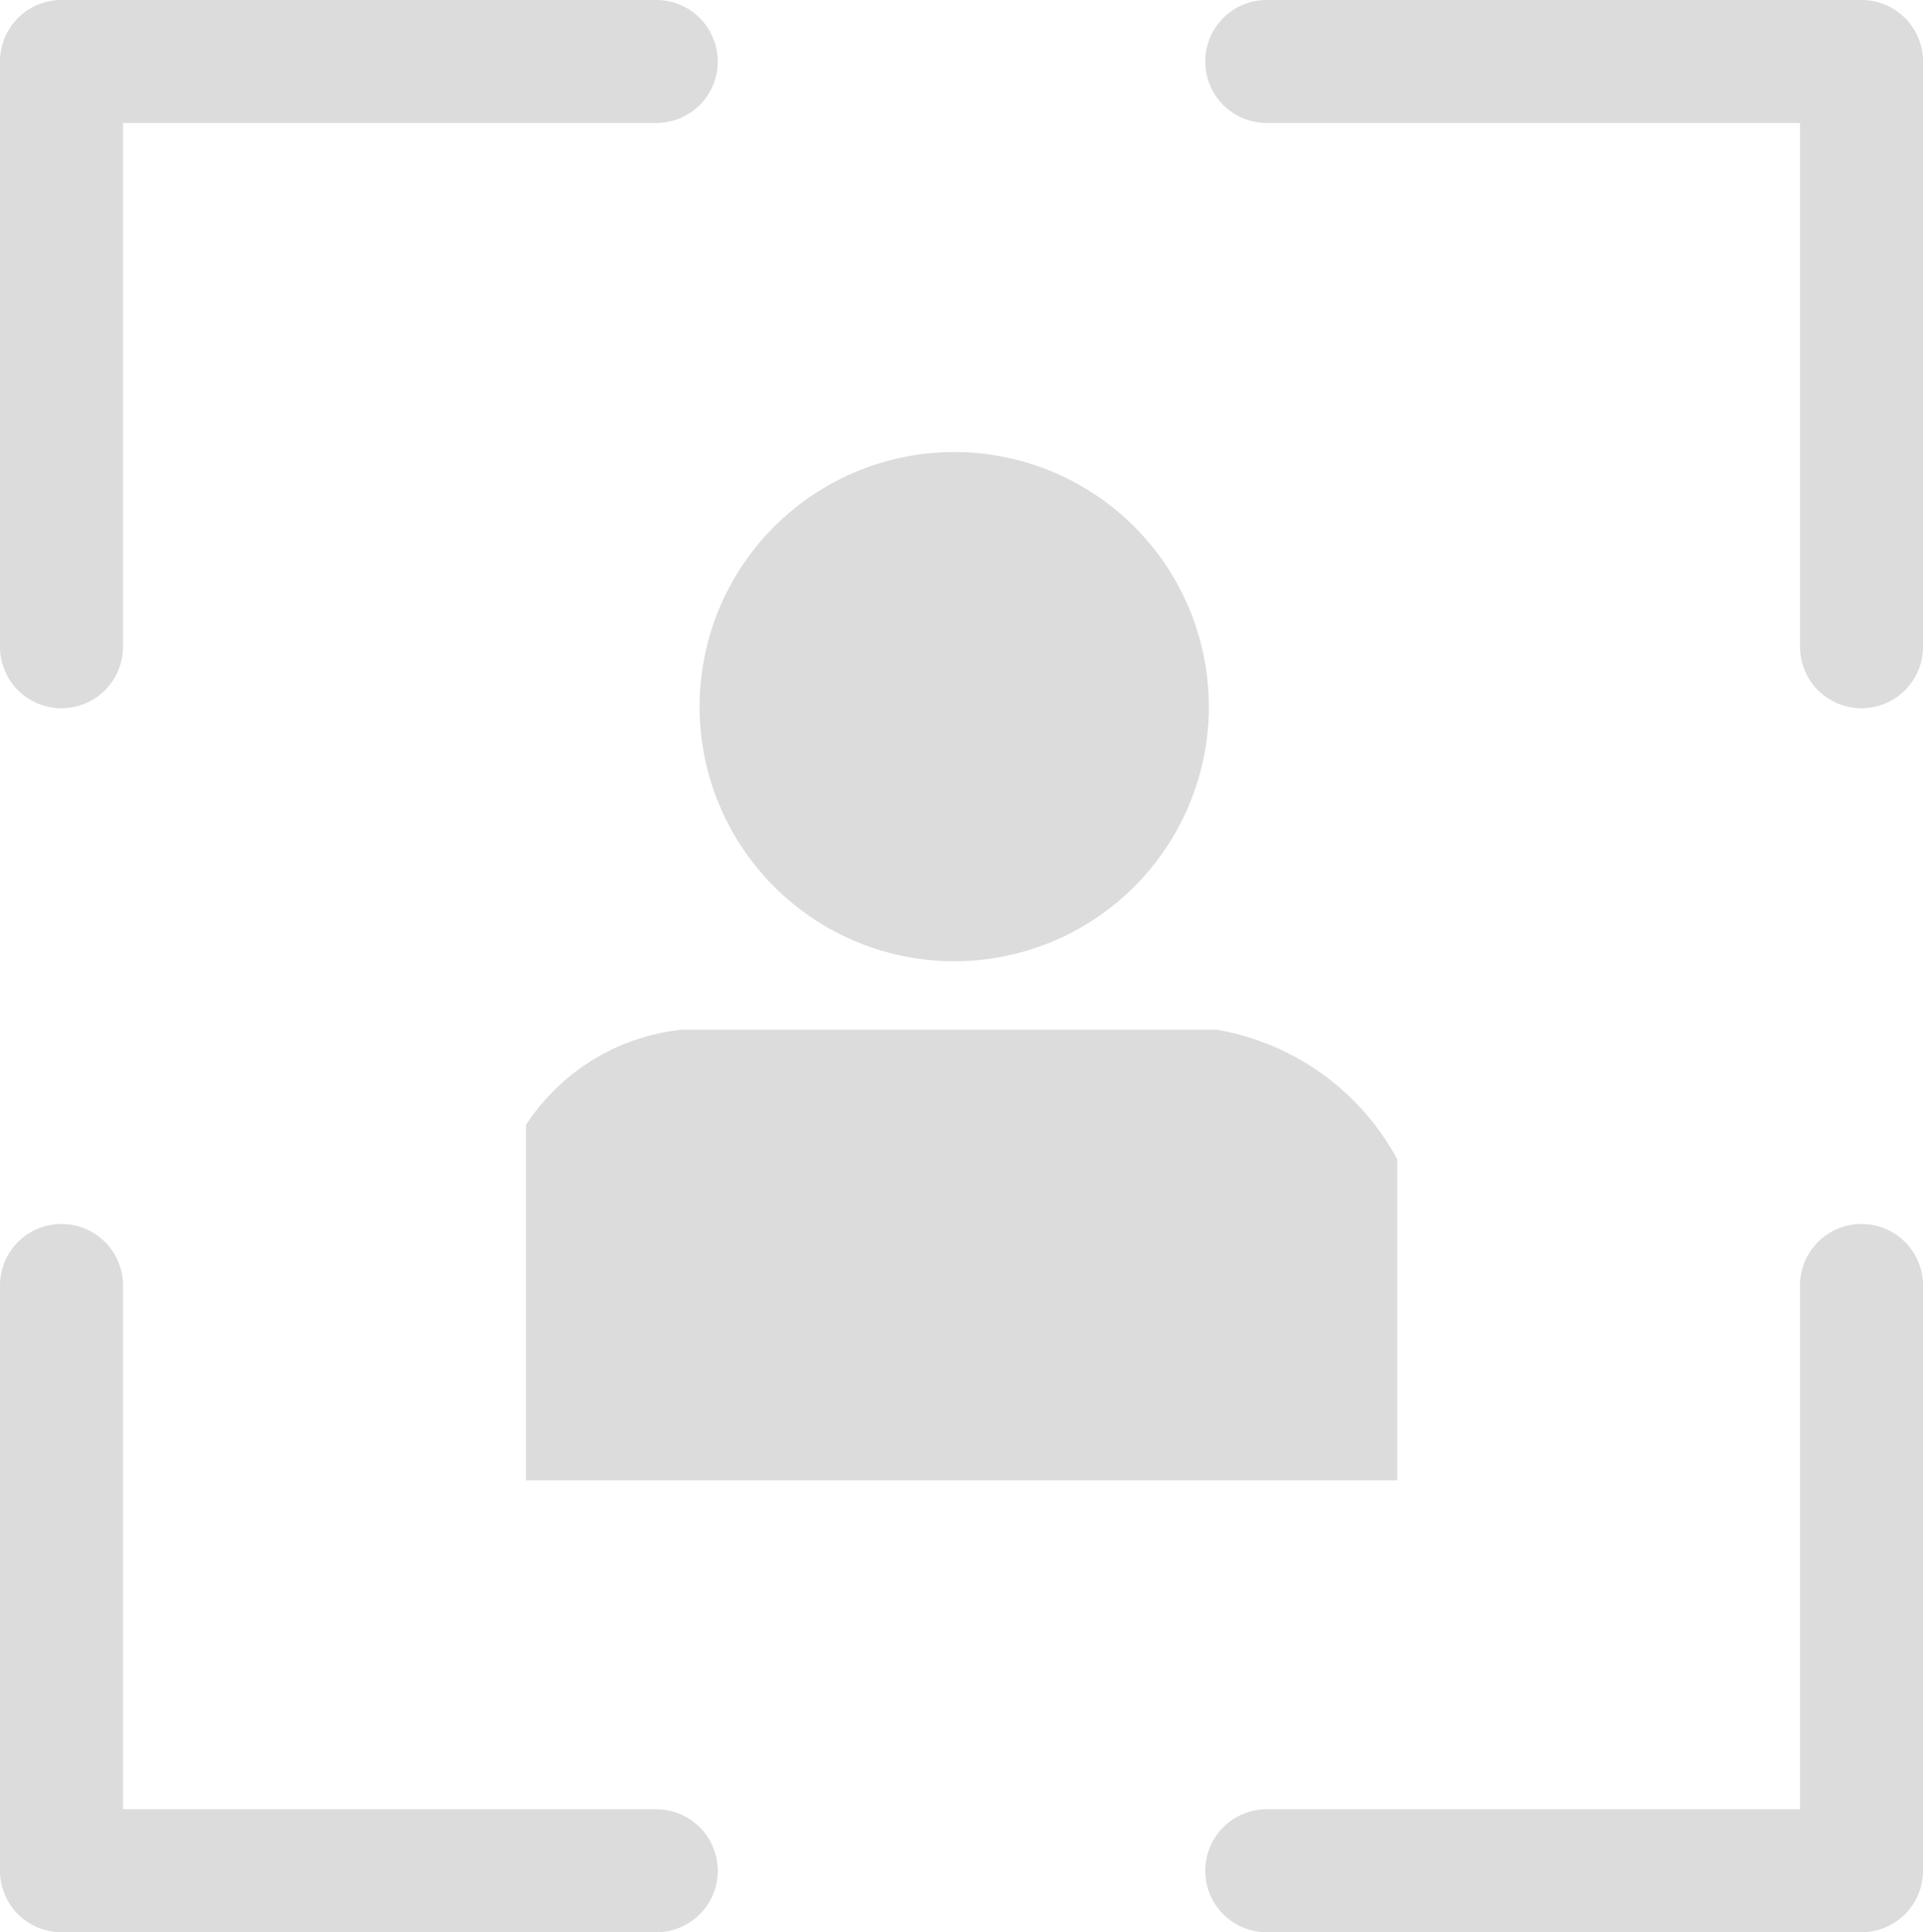 <svg id="photo-capture-icon" xmlns="http://www.w3.org/2000/svg" width="75.041" height="75.41" viewBox="0 0 75.041 75.41">
  <path id="Path_21388" data-name="Path 21388" d="M25.609,0a2.4,2.4,0,1,1,0,4.8H4.8V25.241a2.4,2.4,0,0,1-4.8,0V2.4A2.4,2.4,0,0,1,2.4,0ZM20.522,43.909a8.29,8.29,0,0,1,6.112-3.725H47.456a9.9,9.9,0,0,1,7.07,5.063V57.772h-34V43.909ZM37.232,17.643A9.936,9.936,0,1,1,27.3,27.579a9.937,9.937,0,0,1,9.936-9.936ZM49.432,4.8a2.4,2.4,0,1,1,0-4.8h23.21a2.4,2.4,0,0,1,2.4,2.4V25.241a2.4,2.4,0,0,1-4.8,0V4.8Zm0,70.611a2.4,2.4,0,1,1,0-4.8h20.81V50.169a2.4,2.4,0,0,1,4.8,0V73.01a2.4,2.4,0,0,1-2.4,2.4H49.432Zm-23.823-4.8a2.4,2.4,0,0,1,0,4.8H2.4A2.4,2.4,0,0,1,0,73.01V50.169a2.4,2.4,0,0,1,4.8,0V70.611Z" fill="#dcdcdc"/>
</svg>
